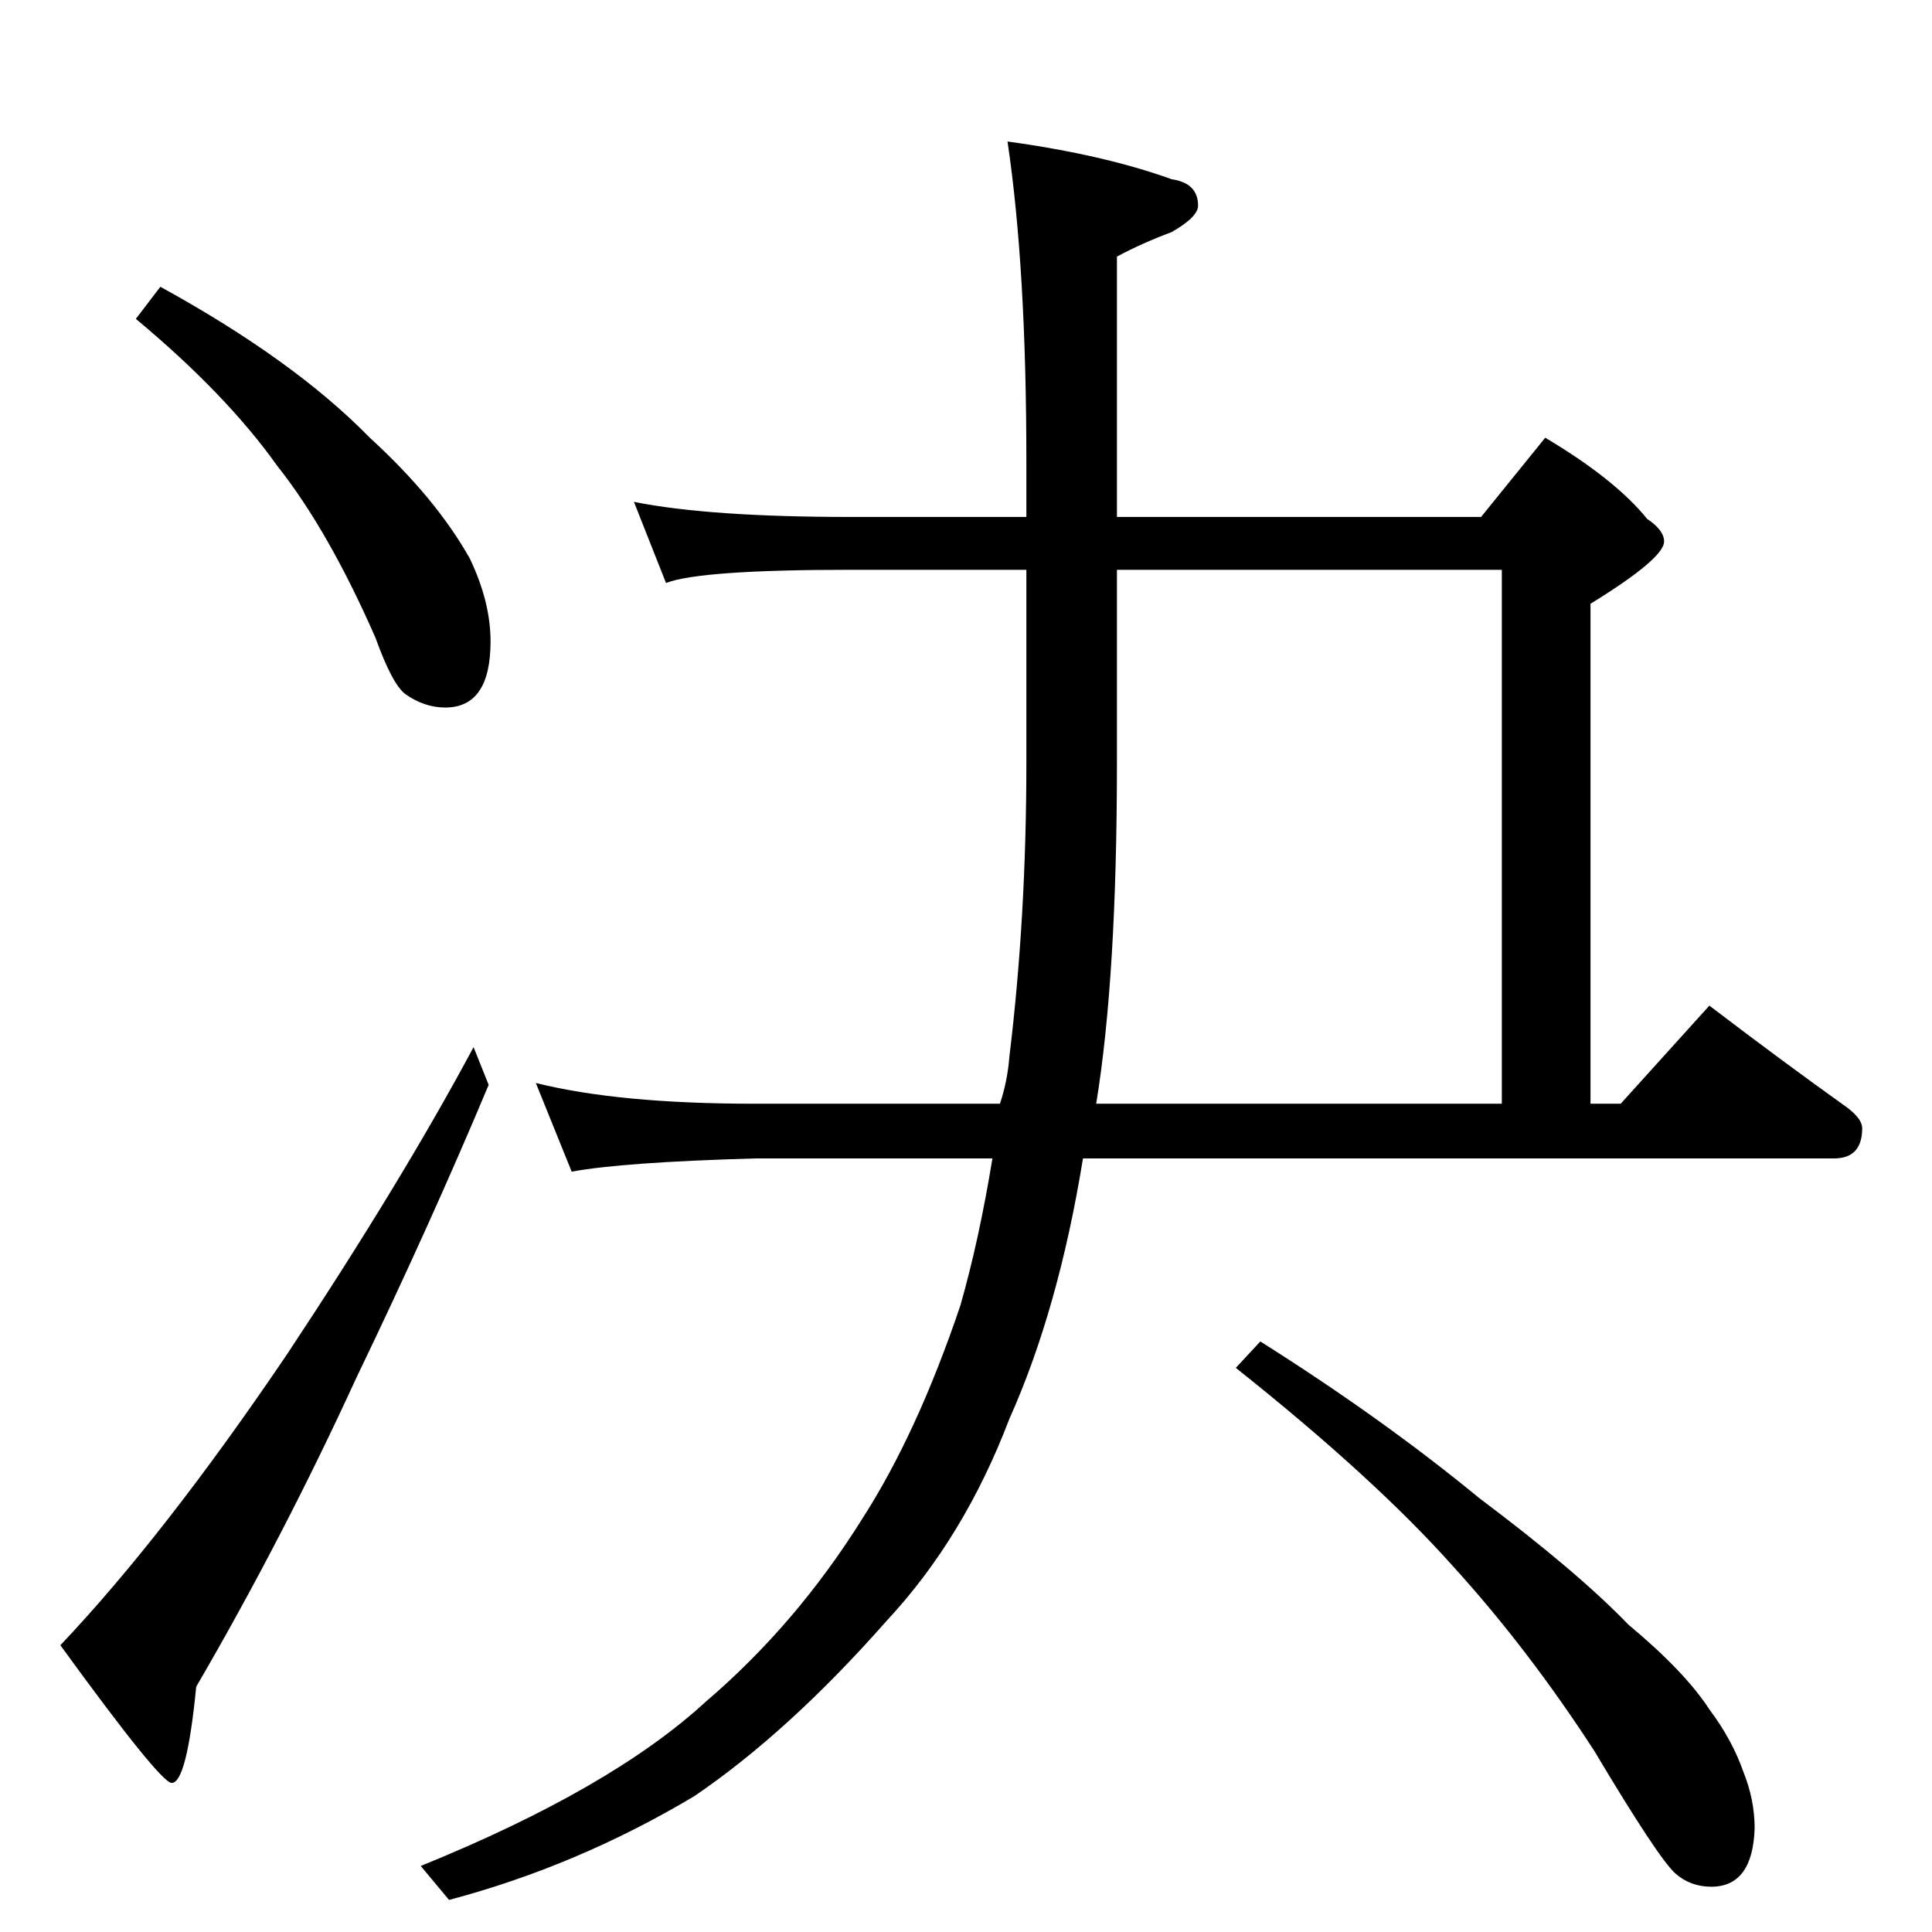 <?xml version="1.0" standalone="no"?>
<!DOCTYPE svg PUBLIC "-//W3C//DTD SVG 1.1//EN" "http://www.w3.org/Graphics/SVG/1.1/DTD/svg11.dtd" >
<svg xmlns="http://www.w3.org/2000/svg" xmlns:xlink="http://www.w3.org/1999/xlink" version="1.1" viewBox="0 -204 1024 1024">
  <g transform="matrix(1 0 0 -1 0 820)">
   <path fill="currentColor"
d="M85 872q71 -39 111 -80q35 -32 53 -64q11 -23 11 -44q0 -35 -24 -35q-11 0 -21 7q-7 5 -16 30q-25 57 -52 91q-27 38 -75 78zM251 469l8 -20q-31 -74 -70 -155q-39 -85 -85 -164q-5 -51 -13 -51q-6 0 -59 73q55 58 120 154q61 92 99 163zM336 758q40 -8 115 -8h93v29
q0 103 -10 170q51 -7 87 -20q14 -2 14 -14q0 -6 -14 -14q-16 -6 -29 -13v-138h193l34 42q37 -22 54 -43q9 -6 9 -12q0 -9 -39 -33v-265h16l47 52q38 -29 73 -54q8 -6 8 -11q0 -16 -15 -16h-398q-13 -80 -39 -138q-24 -63 -65 -107q-52 -59 -102 -93q-62 -37 -130 -55l-15 18
q101 41 151 87q48 41 83 97q29 45 52 113q10 35 17 78h-126q-70 -2 -97 -7l-19 47q44 -11 116 -11h130q4 12 5 25q9 74 9 156v102h-93q-80 0 -98 -7zM592 722v-102q0 -114 -11 -181h215v283h-204zM668 313q65 -41 116 -83q52 -39 79 -67q30 -25 43 -45q12 -16 18 -33
q6 -15 6 -30q-1 -31 -23 -31q-11 0 -19 7q-9 8 -43 65q-35 54 -75 98q-42 47 -115 105z" />
  </g>

</svg>
